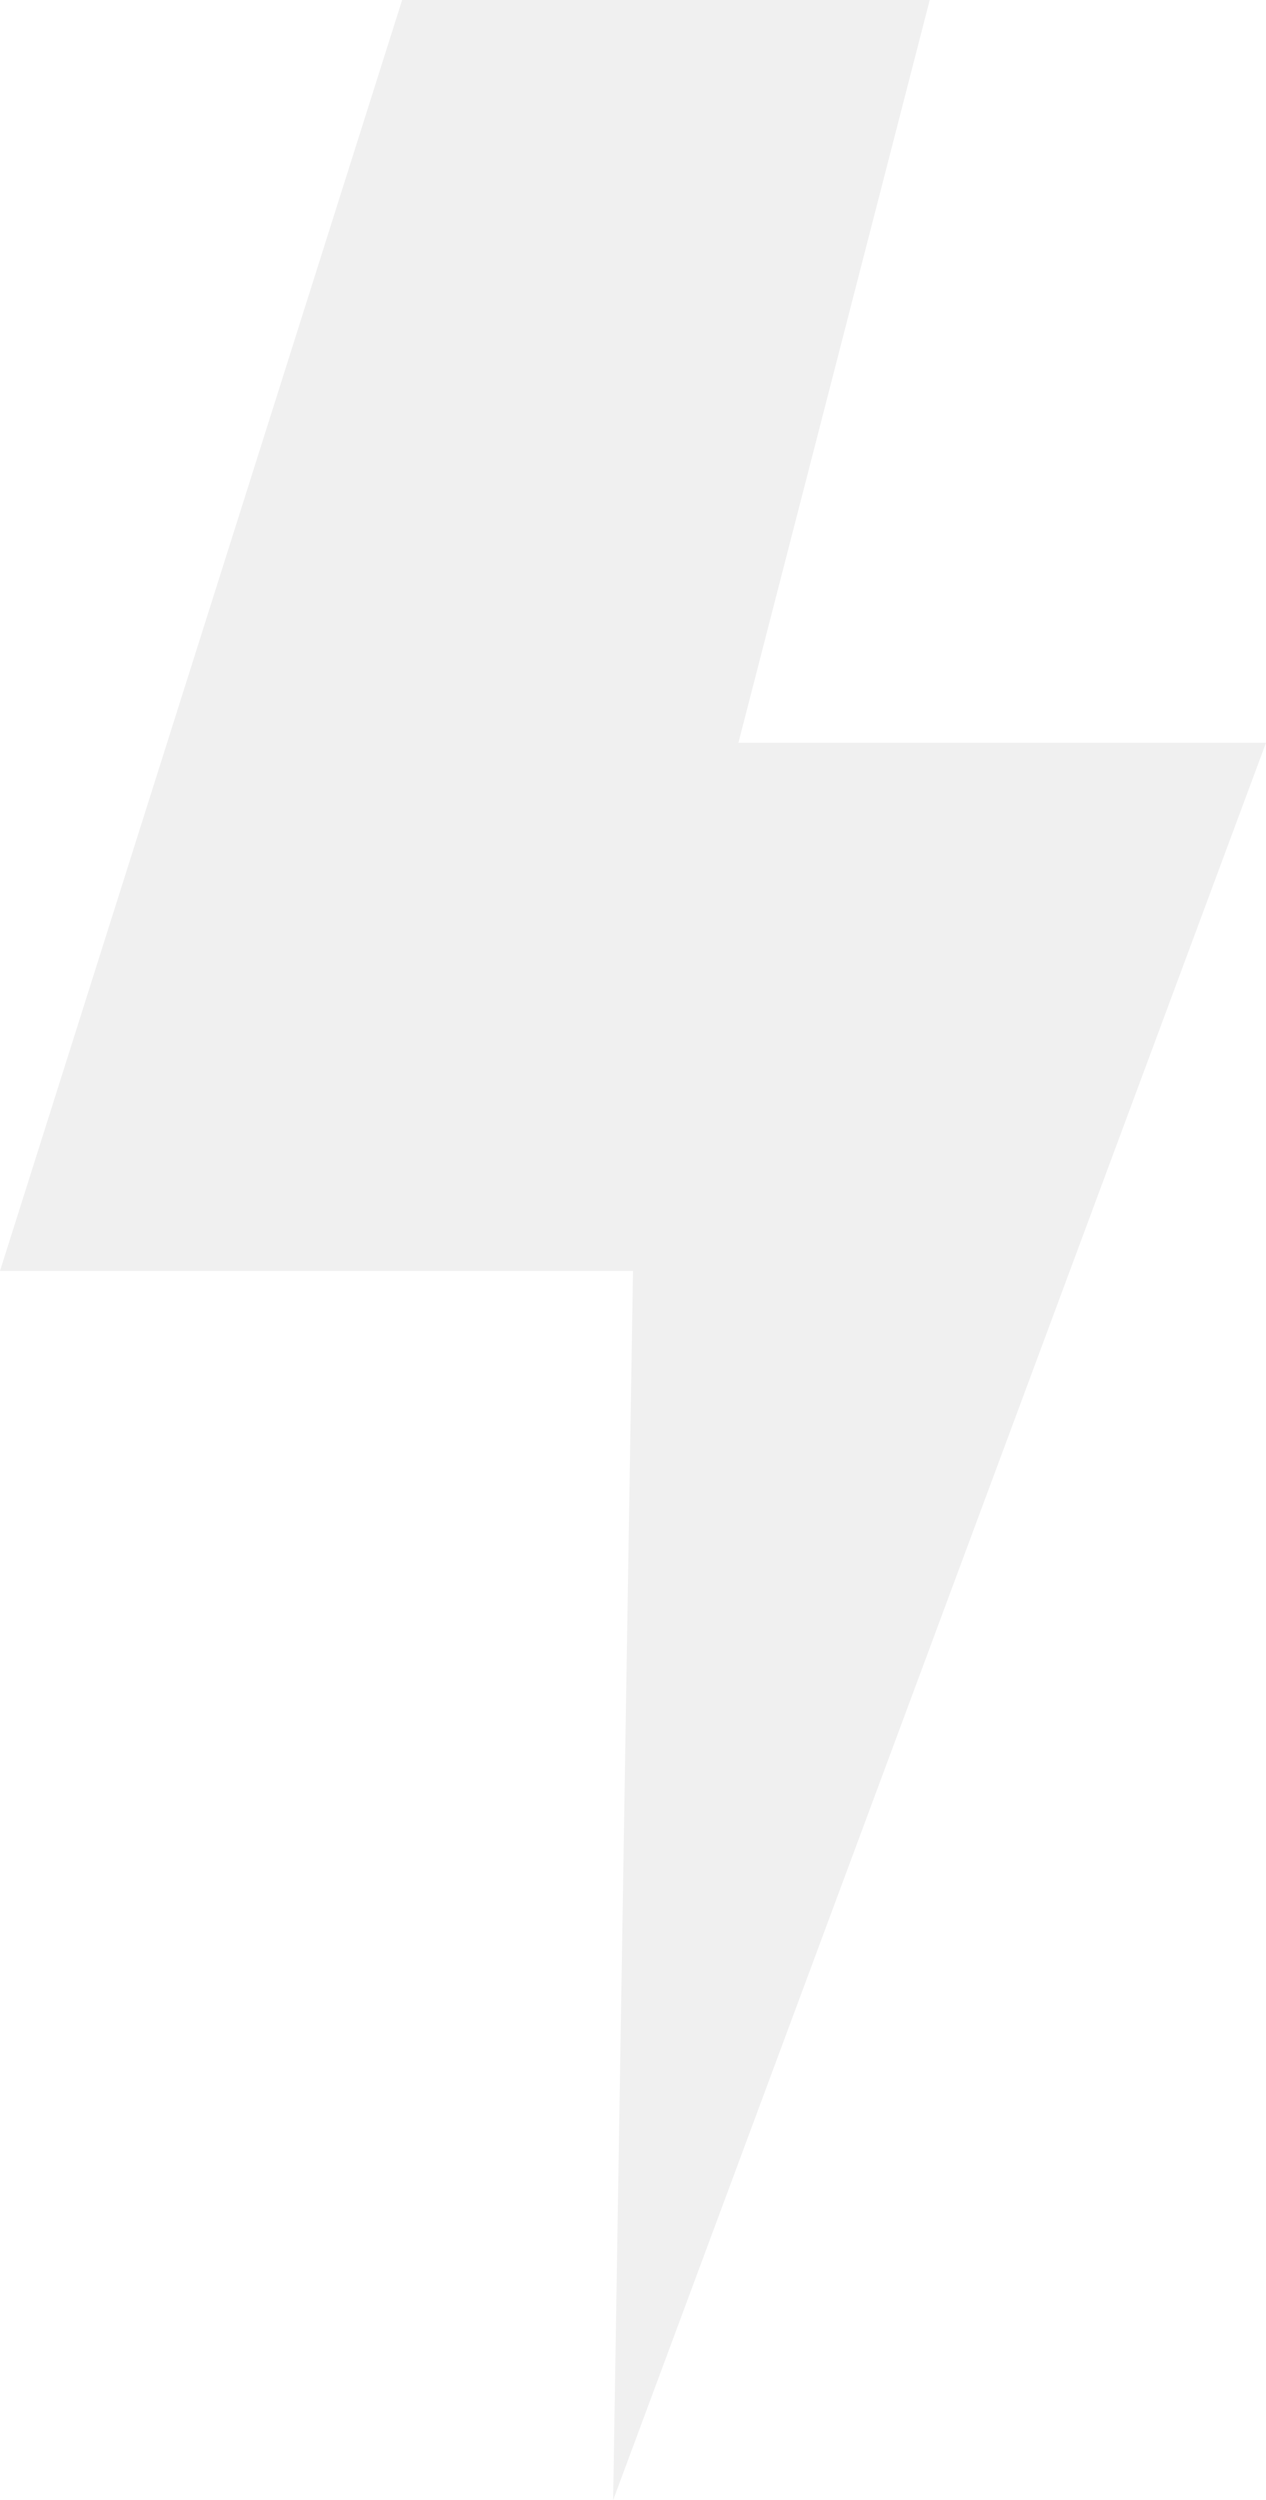 <svg width="353" height="697" viewBox="0 0 353 697" fill="none" xmlns="http://www.w3.org/2000/svg">
<path opacity="0.1" d="M259.236 0L205.892 207.082H353L170.961 697L176.5 354.31H0L112.128 0H259.236Z" fill="#6D6D6D"/>
</svg>
